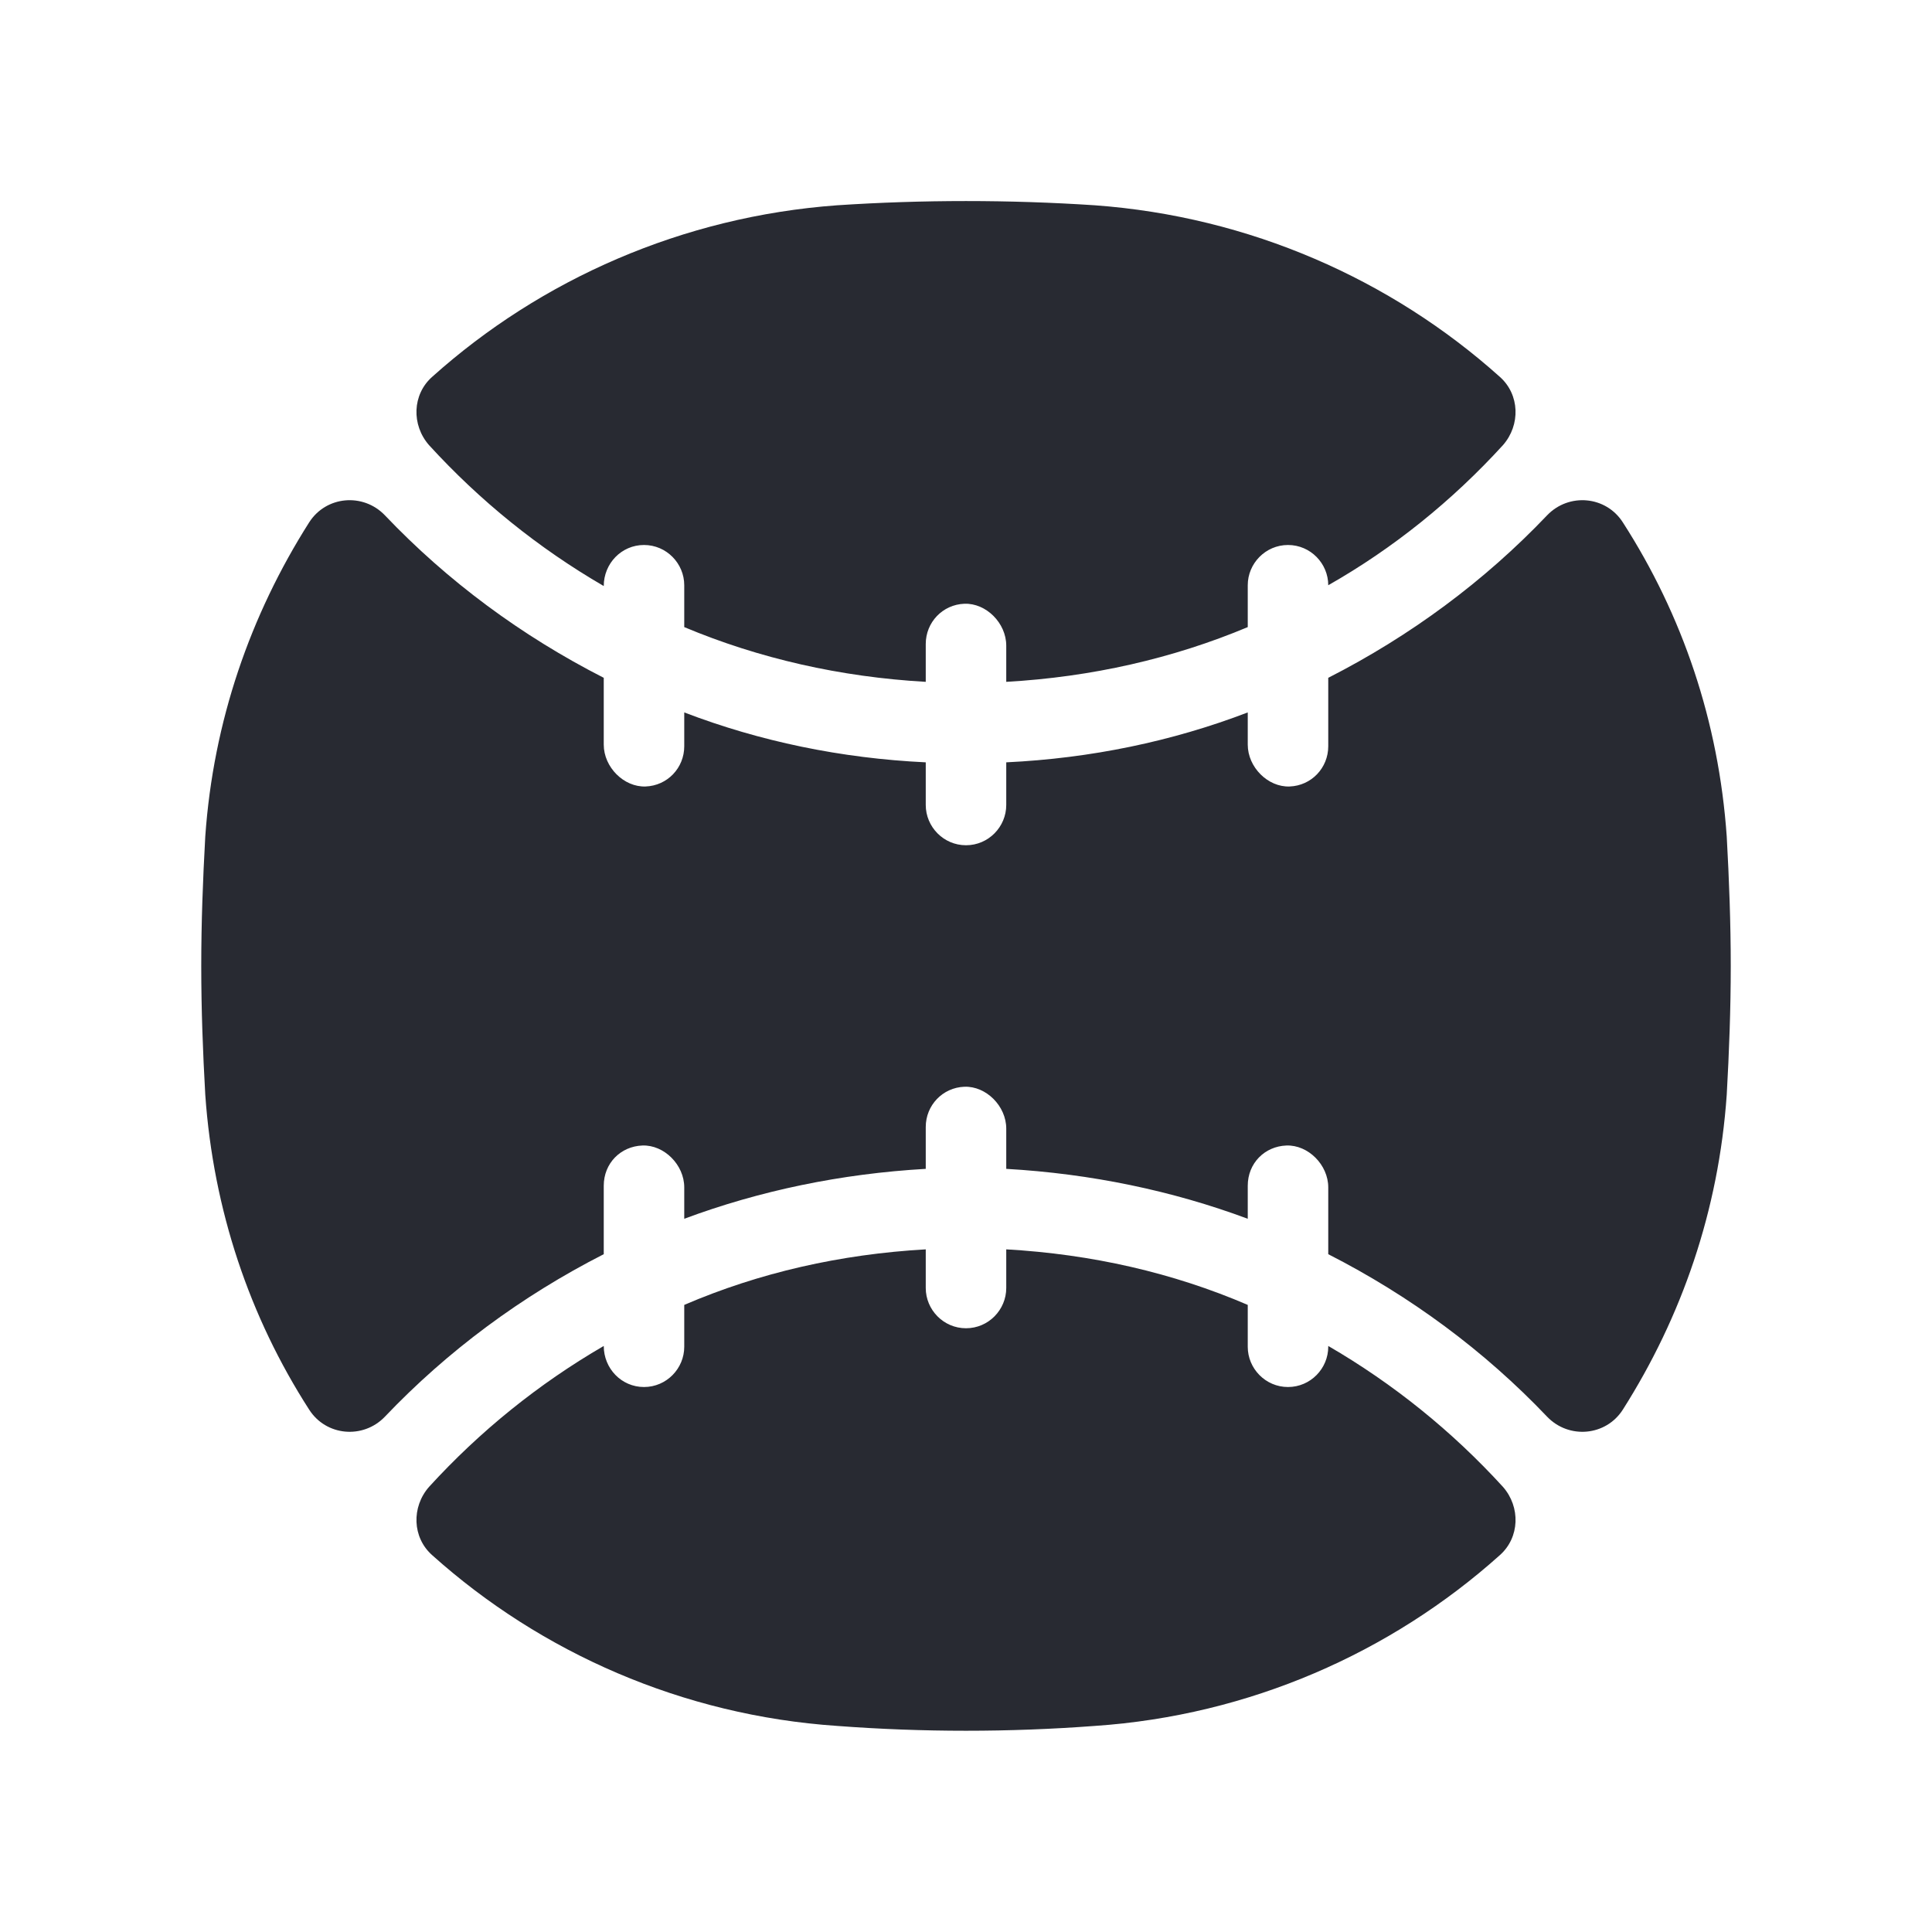 <?xml version="1.0" encoding="UTF-8"?>
<svg id="Fill" xmlns="http://www.w3.org/2000/svg" viewBox="0 0 24 24">
  <defs>
    <style>
      .cls-1 {
        fill: #282a32;
        stroke-width: 0px;
      }
    </style>
  </defs>
  <path class="cls-1" d="m16.5,16.72c.81.47,1.54,1.06,2.17,1.75.22.25.21.63-.04.85-1.35,1.21-3.11,1.99-5.03,2.12-1.06.08-2.14.08-3.2,0-1.92-.13-3.68-.91-5.03-2.12-.25-.22-.26-.6-.04-.85.63-.69,1.36-1.28,2.17-1.75h0c0,.28.22.51.5.51s.5-.23.5-.5v-.52c.93-.4,1.94-.63,3-.69v.48c0,.27.22.5.5.5s.5-.23.5-.5v-.48c1.06.06,2.07.29,3,.69v.52c0,.27.22.5.5.5s.5-.23.5-.5h0Zm0-8.3v.85c0,.27-.21.49-.48.5s-.52-.24-.52-.52v-.4c-.94.36-1.95.57-3,.62v.53c0,.27-.22.5-.5.5s-.5-.23-.5-.5v-.53c-1.05-.05-2.06-.26-3-.62v.42c0,.27-.21.49-.48.5s-.52-.24-.52-.52v-.83c-1.02-.52-1.94-1.2-2.72-2.02-.27-.28-.73-.24-.94.09-.73,1.15-1.19,2.47-1.29,3.9-.03.54-.05,1.07-.05,1.61s.02,1.07.05,1.6c.1,1.43.55,2.76,1.29,3.91.21.33.67.37.94.09.78-.82,1.7-1.5,2.72-2.02v-.85c0-.28.21-.49.48-.5s.52.24.52.52v.39c.94-.35,1.95-.56,3-.62v-.52c0-.27.21-.49.48-.5s.52.24.52.52v.5c1.05.06,2.06.27,3,.62v-.41c0-.28.21-.49.48-.5s.52.24.52.52v.83c1.02.52,1.94,1.2,2.72,2.02.27.28.73.24.94-.09.73-1.15,1.19-2.47,1.29-3.91.03-.53.05-1.07.05-1.6s-.02-1.07-.05-1.61c-.1-1.43-.55-2.75-1.29-3.9-.21-.33-.67-.37-.94-.09-.78.82-1.7,1.5-2.72,2.02Zm-6.1-5.87c-1.92.14-3.68.92-5.03,2.13-.25.22-.26.6-.04.85.63.69,1.36,1.28,2.17,1.75h0c0-.28.22-.51.5-.51s.5.23.5.5v.52c.93.39,1.94.62,3,.68v-.47c0-.27.21-.49.48-.5s.52.24.52.52v.45c1.06-.06,2.07-.29,3-.68v-.52c0-.27.22-.5.5-.5s.5.23.5.5h0c.81-.46,1.54-1.05,2.17-1.74.22-.25.21-.63-.04-.85-1.35-1.21-3.11-1.99-5.03-2.13-1.06-.07-2.14-.07-3.2,0Z"/>
</svg>